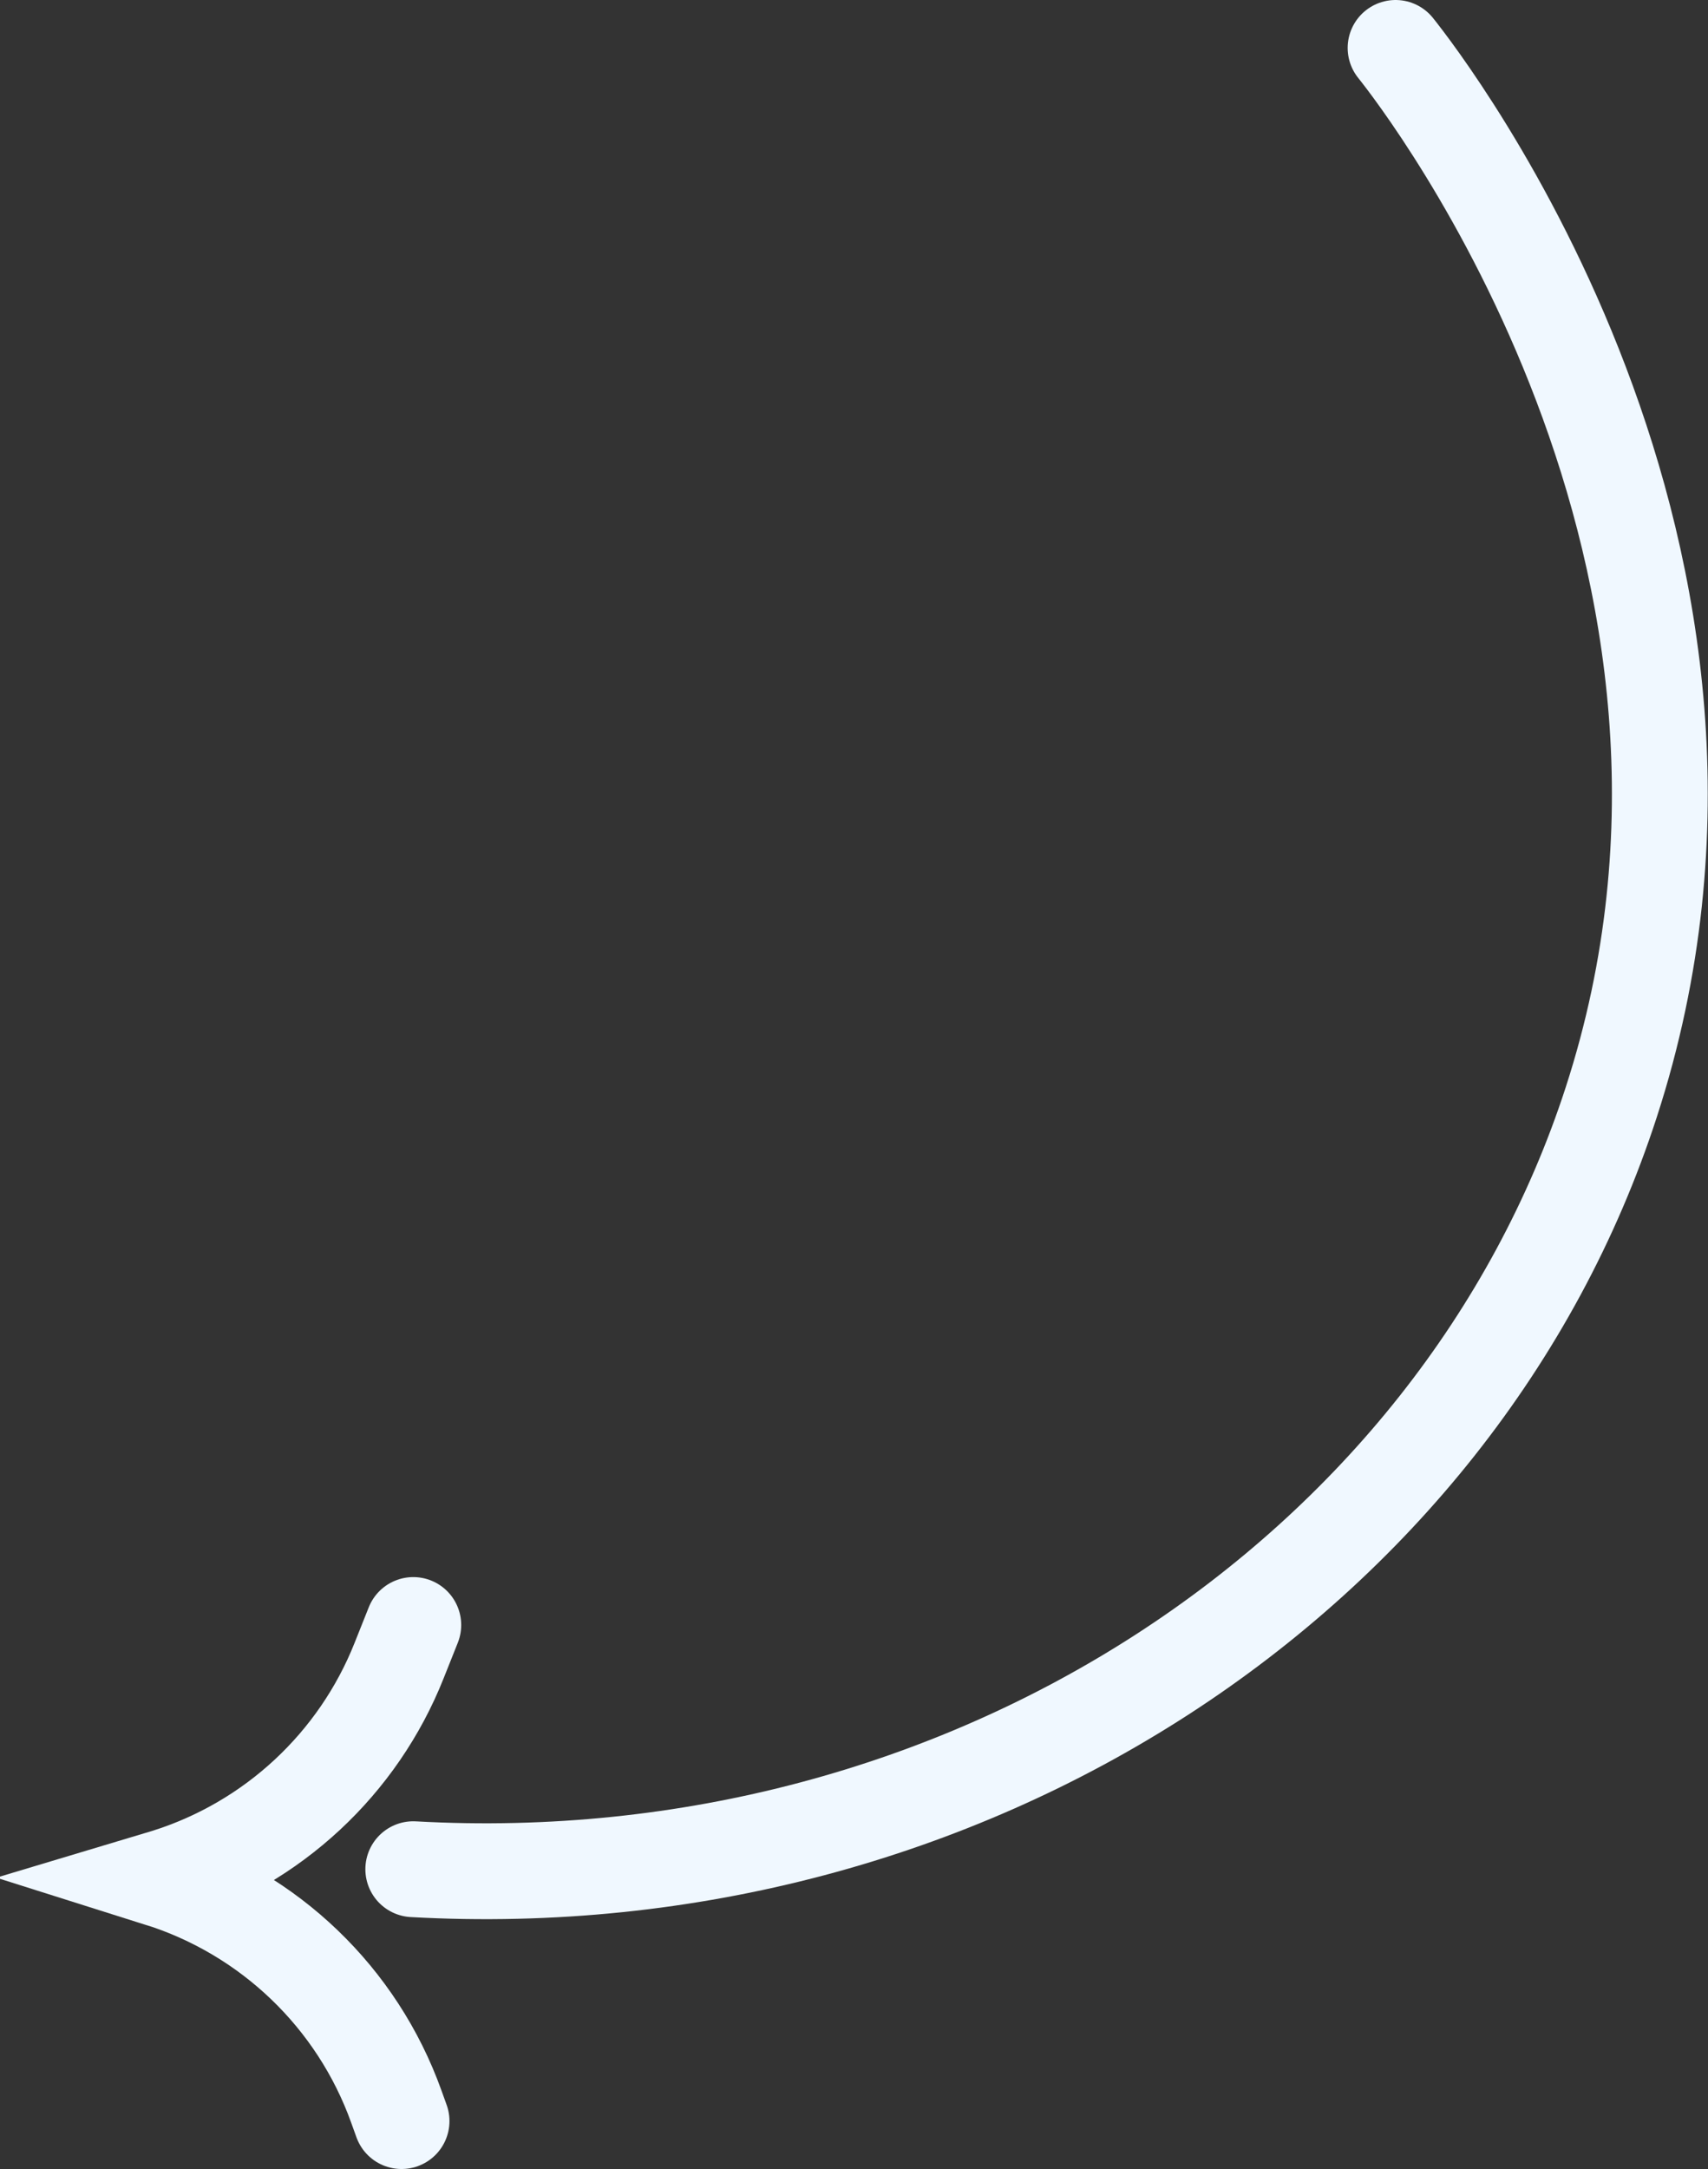 <?xml version="1.0" encoding="UTF-8"?>
<svg id="Layer_1" data-name="Layer 1" xmlns="http://www.w3.org/2000/svg" viewBox="0 0 71.29 90.51">
  <rect x="0" y="0" width="71.29" height="90.51" fill="#333333" stroke="none"/>
  <defs>
    <style>
      .cls-1 {
        fill: none;
        stroke: #f0f8ff;
        stroke-linecap: round;
        stroke-miterlimit: 10;
        stroke-width: 4px;
      }
    </style>
  </defs>
  <path class="cls-1" d="m58.25,2c1.24,1.55,16.41,21.19,9,44-6.4,19.71-26.91,33.29-50,32"/>
  <path class="cls-1" d="m17.25,67.81l-.59,1.48c-1.71,4.31-5.28,7.63-9.71,9.02l-.3.09h0c4.6,1.45,8.26,4.96,9.89,9.5l.22.61"/>
</svg>